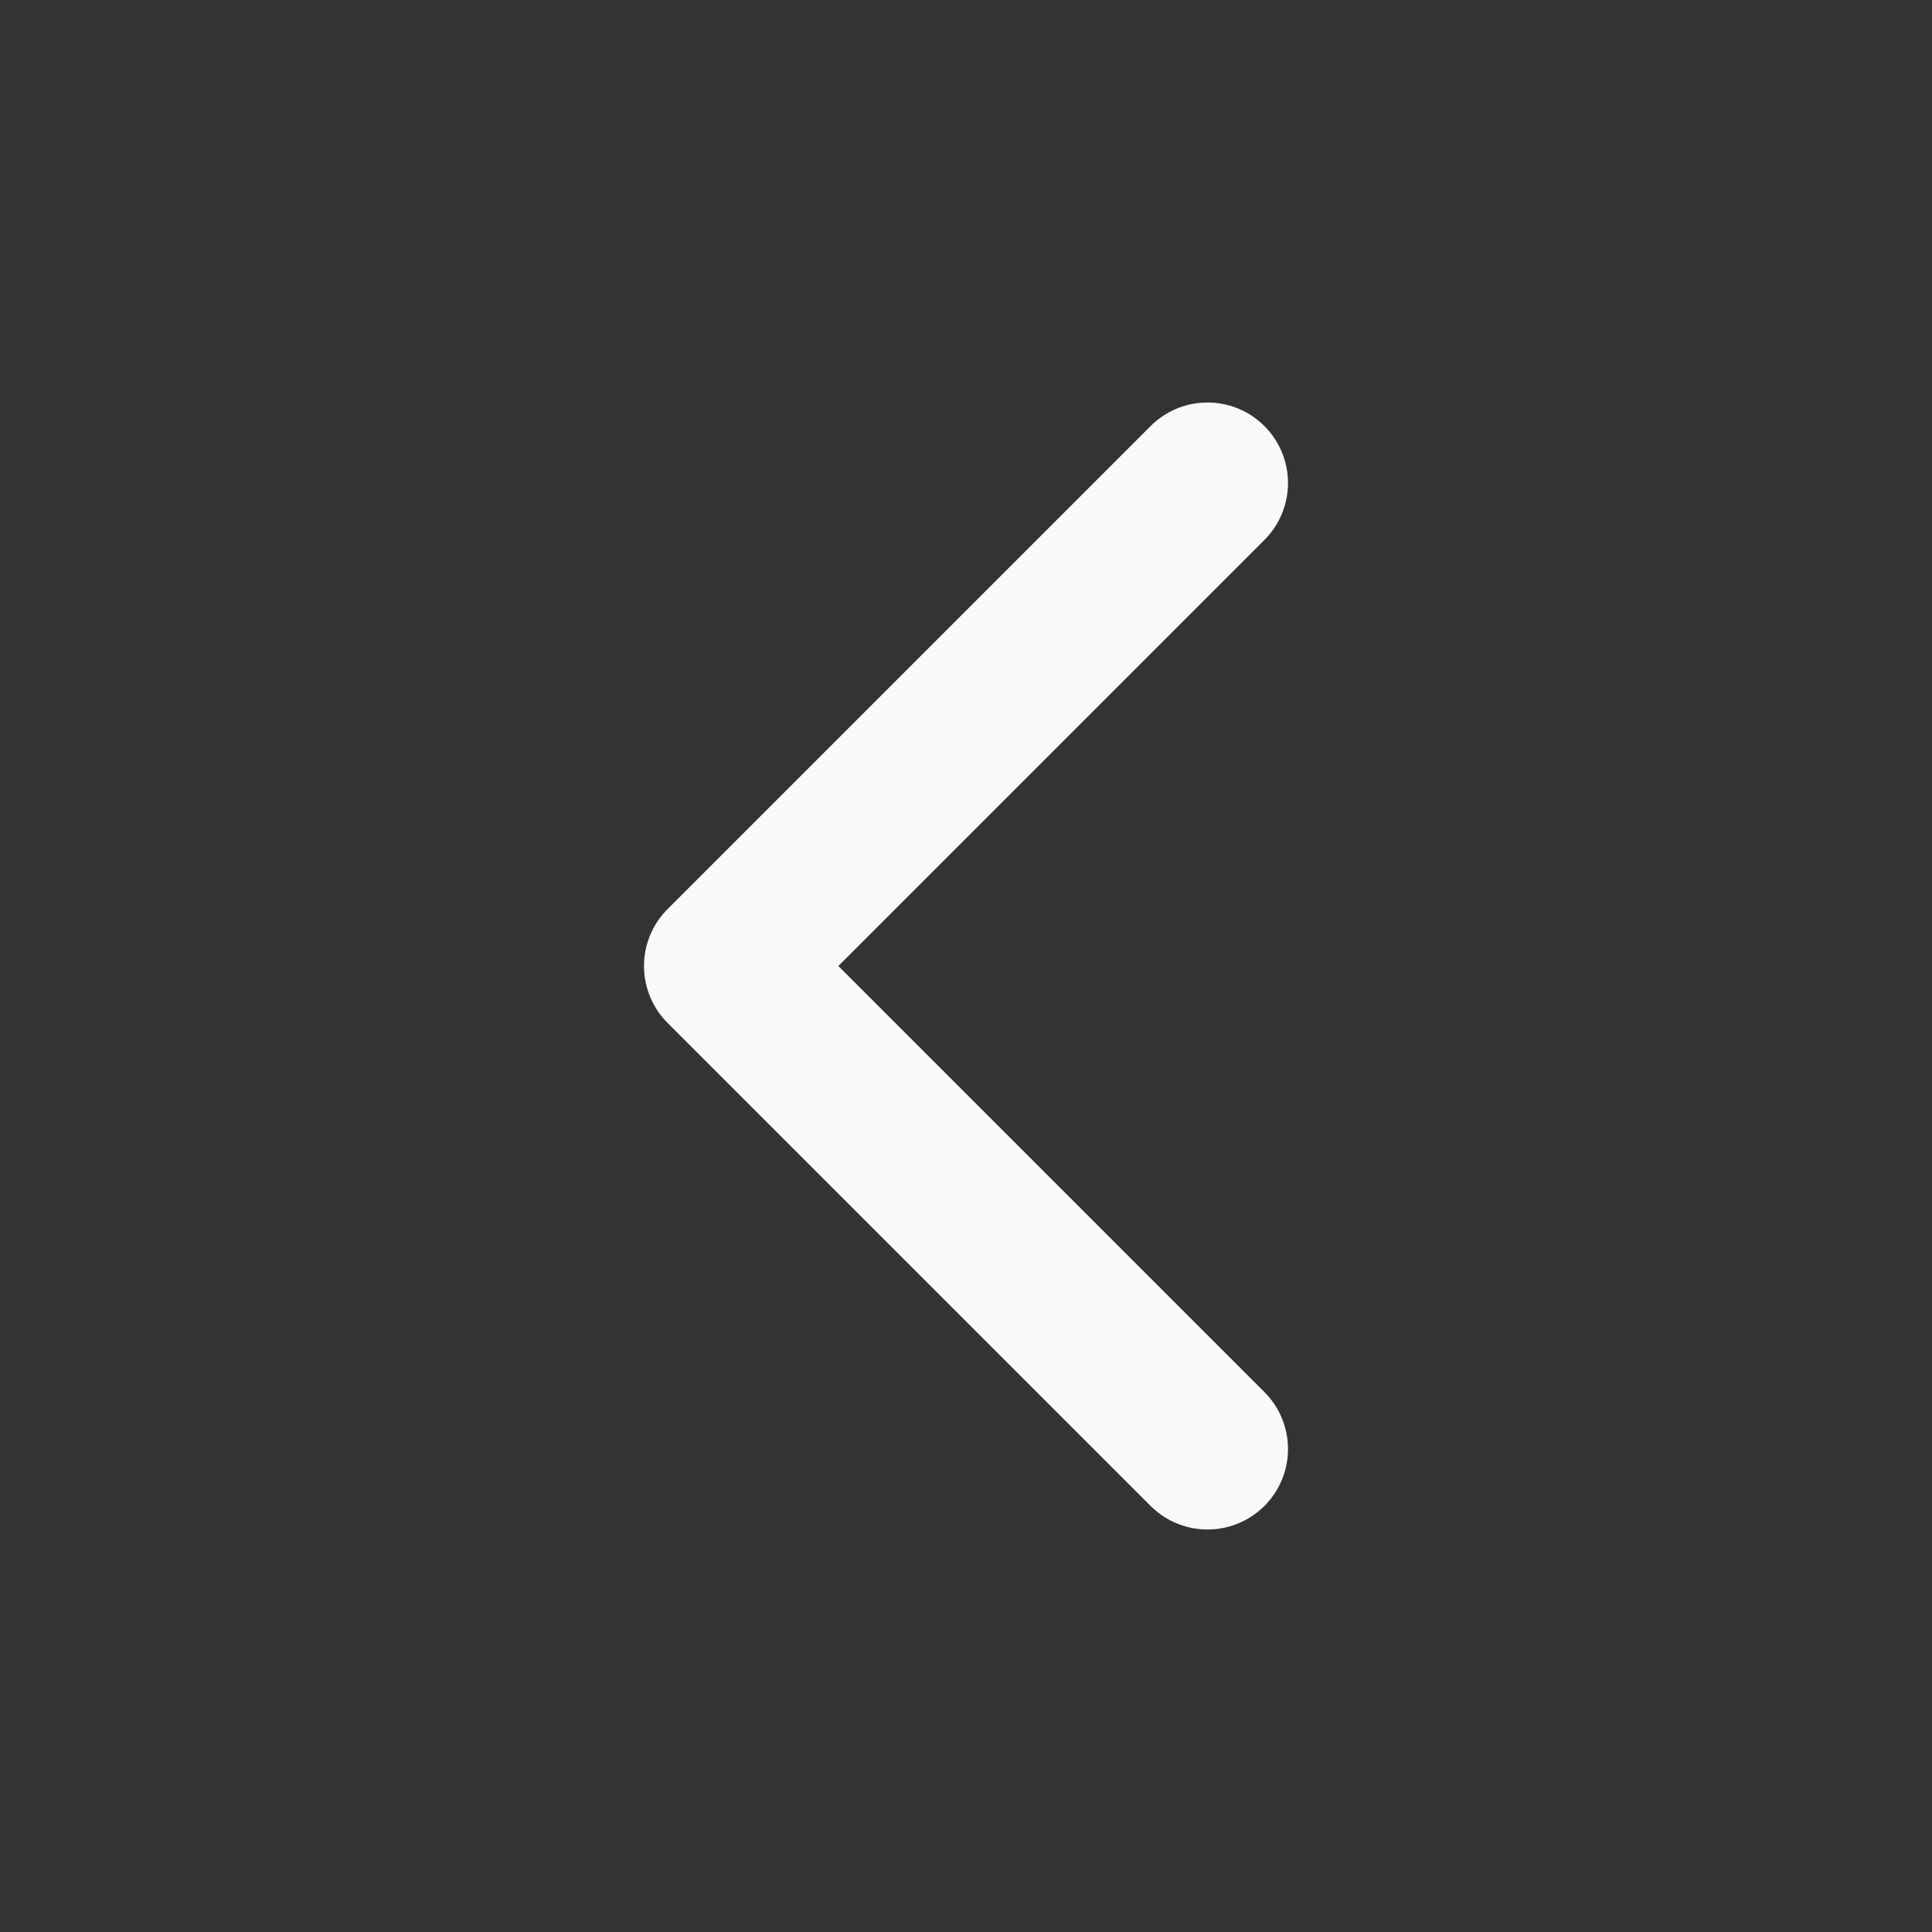 <svg xmlns="http://www.w3.org/2000/svg" width="24" height="24" viewBox="0 0 24 24" fill="none" stroke="#f8fafa" stroke-width="2" stroke-linecap="round" stroke-linejoin="round" class="feather feather-chevron-left"><rect x="0" y="0" width="24" height="24" fill="#333333" stroke="none"/><polyline points="15 18 9 12 15 6"></polyline></svg>
